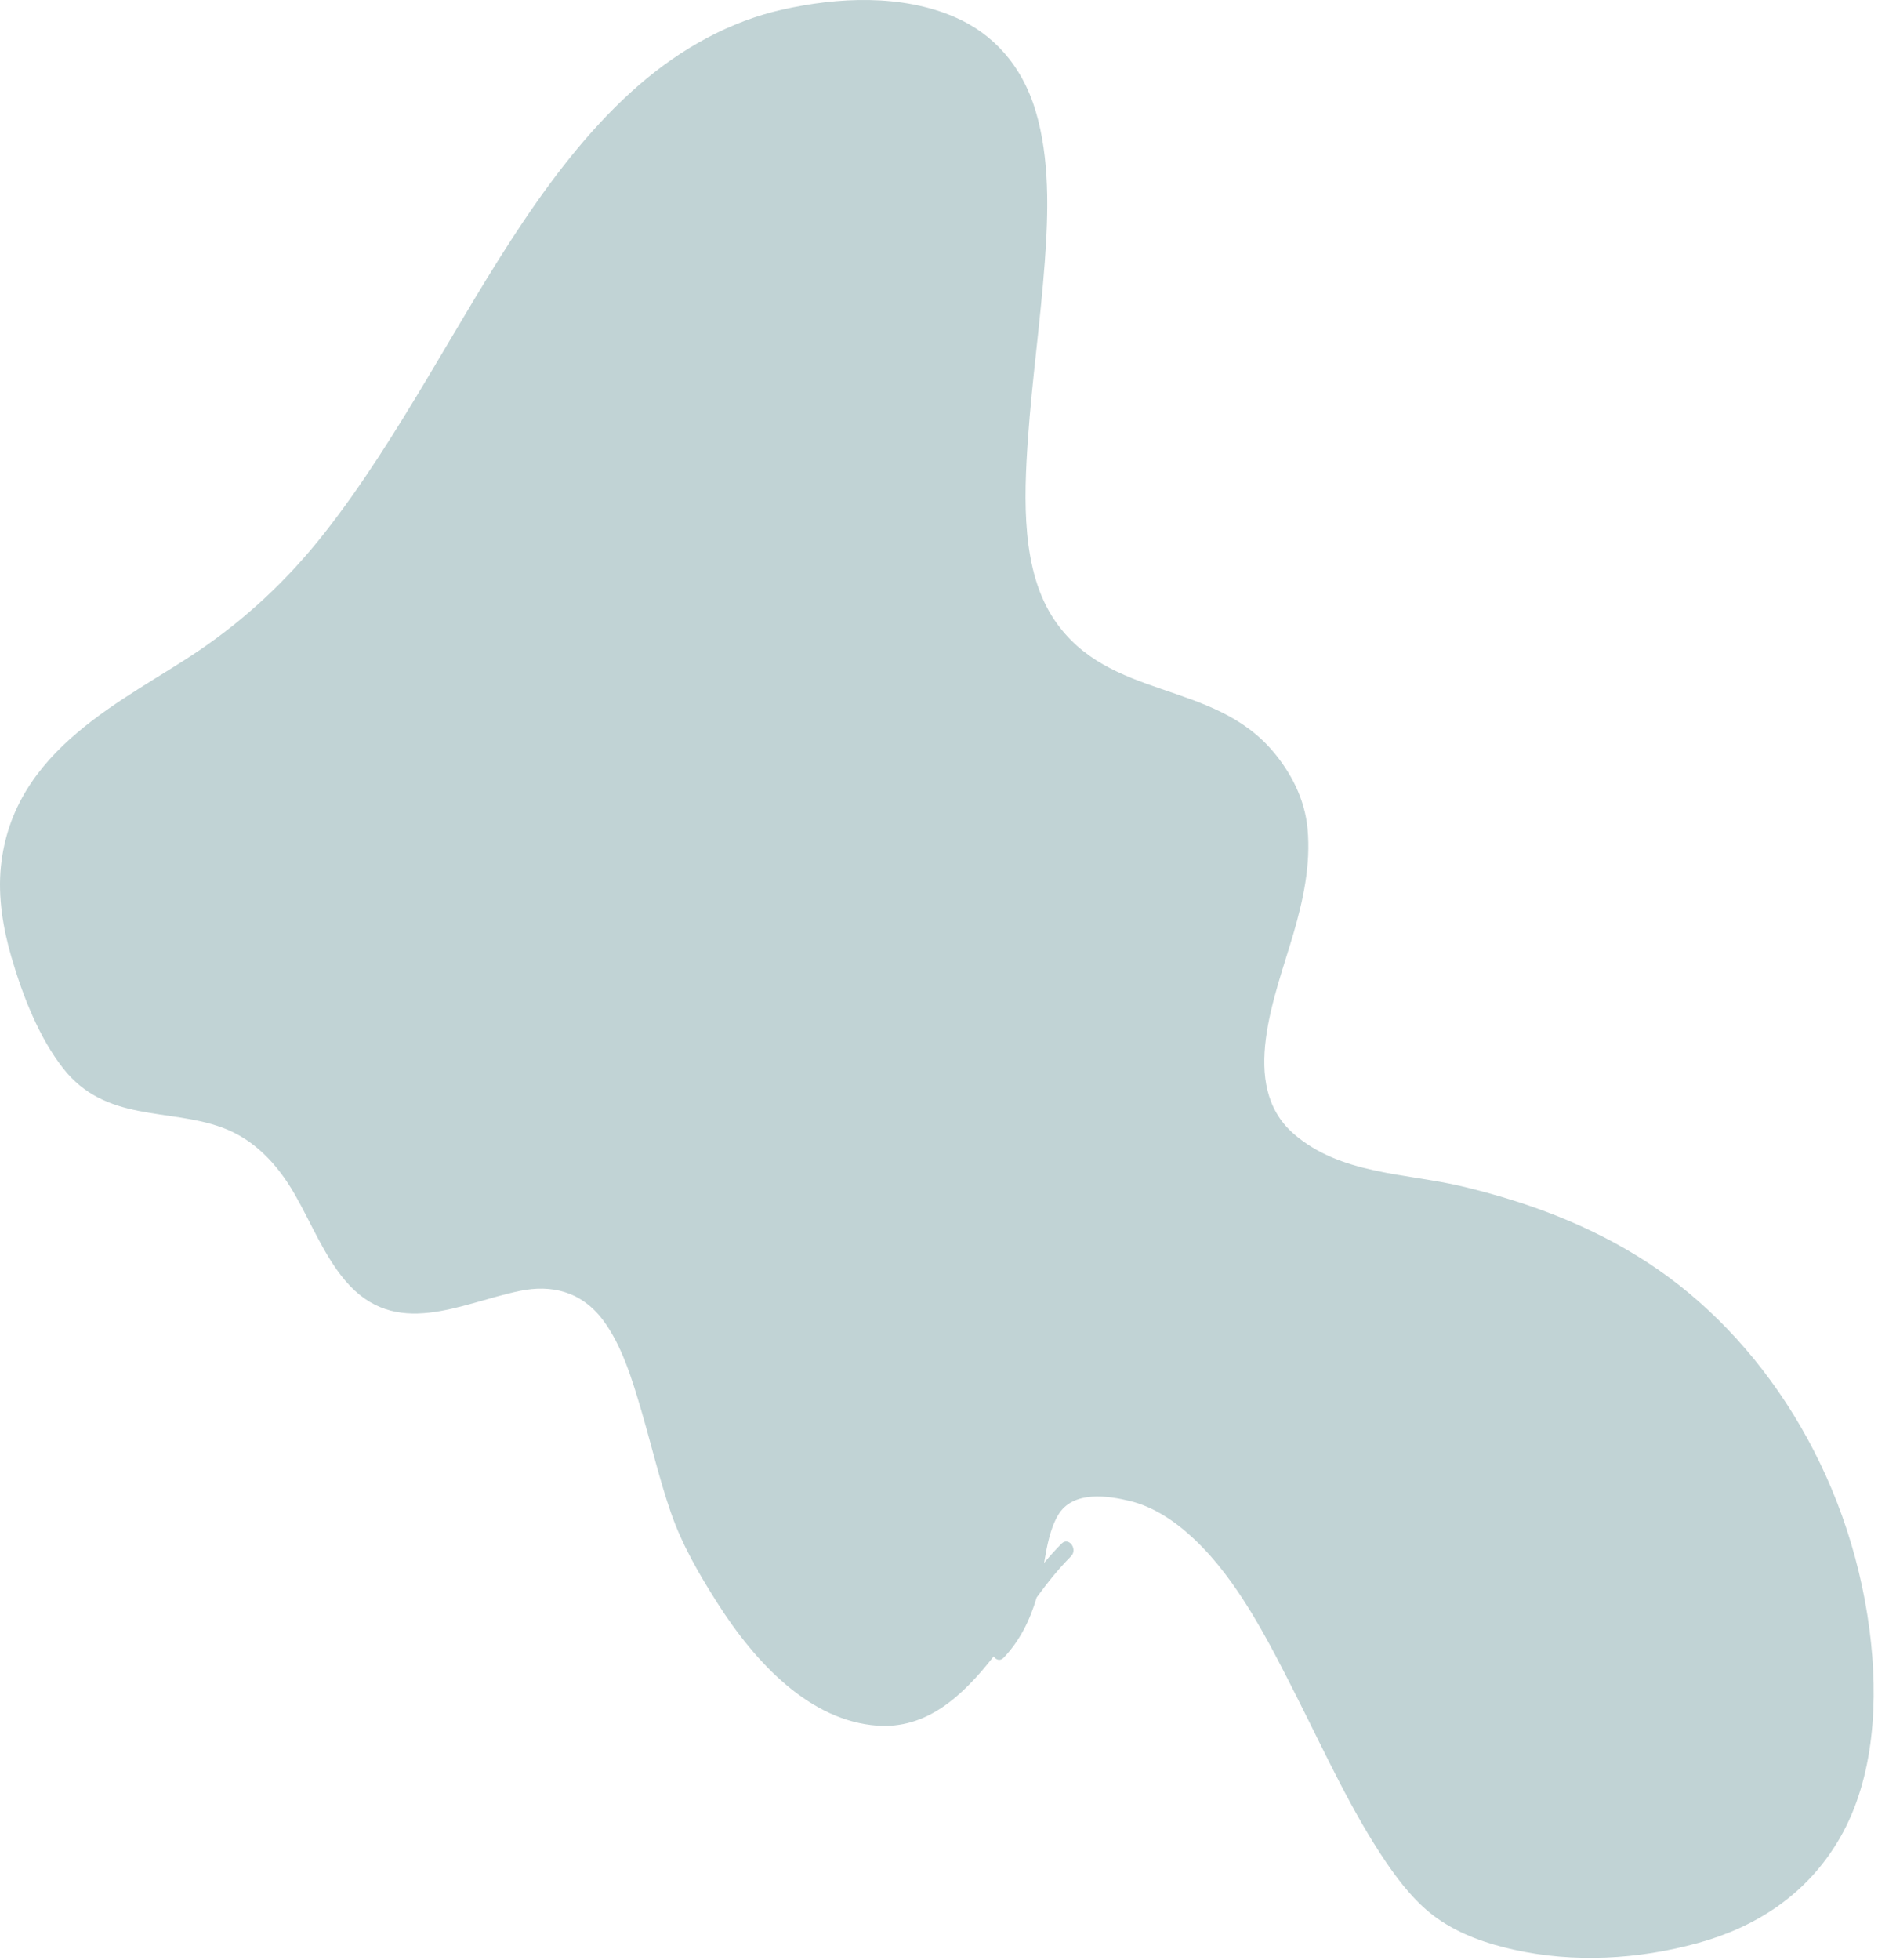 
<svg width="325px" height="339px" viewBox="0 0 325 339" version="1.1" xmlns="http://www.w3.org/2000/svg" xmlns:xlink="http://www.w3.org/1999/xlink">
    <path d="M135.383,1.665 C126.459,3.671 117.953,8.29 110.501,14.774 C95.413,27.903 84.846,47.208 74.031,65.292 C68.421,74.671 62.66,83.948 56.064,92.317 C49.656,100.449 42.455,107.088 34.431,112.538 C21.8,121.113 2.21,129.454 0.152,149.938 C-0.38,155.227 0.55,160.681 1.984,165.59 C3.986,172.448 6.815,179.561 10.936,184.813 C18.267,194.163 29.109,191.635 38.418,195.031 C43.759,196.978 47.881,201.118 51.037,206.644 C53.904,211.666 56.105,217.219 59.736,221.511 C68.459,231.819 79.596,225.442 89.966,223.299 C95.387,222.179 100.585,223.337 104.358,228.36 C107.63,232.714 109.427,238.7 111.046,244.218 C112.74,249.995 114.12,255.915 116.07,261.571 C118.021,267.231 121.019,272.362 124.07,277.169 C130.855,287.864 140.251,297.653 151.769,298.499 C160.324,299.13 166.488,293.497 171.956,286.532 C172.353,287.123 173.08,287.397 173.704,286.741 C176.424,283.886 178.221,280.344 179.397,276.333 C181.25,273.804 183.183,271.37 185.334,269.222 C186.572,267.984 184.953,265.774 183.722,267.005 C182.663,268.062 181.658,269.19 180.686,270.36 C181.18,267.456 181.699,264.504 183.098,262.105 C185.659,257.721 191.904,258.772 195.479,259.632 C199.654,260.634 203.404,263.155 206.733,266.302 C214.212,273.371 219.479,283.768 224.406,293.512 C229.325,303.241 233.913,313.358 239.895,322.162 C242.423,325.886 245.314,329.447 248.757,331.862 C252.79,334.689 257.385,336.229 261.944,337.245 C272.375,339.566 283.433,338.967 293.846,336.1 C303.411,333.466 312.579,328.055 318.429,317.89 C324.421,307.474 325.101,294.008 323.532,281.951 C319.956,254.454 304.759,231.241 285.249,218.474 C275.183,211.888 264.113,207.856 252.911,205.193 C243.432,202.939 231.931,203.185 223.841,196.09 C214.27,187.697 220.685,172.272 223.821,161.557 C225.537,155.69 226.849,149.591 226.284,143.371 C225.804,138.112 223.327,133.563 220.328,130.009 C209.839,117.576 191.92,121.174 182.485,107.257 C176.731,98.77 177.162,86.332 177.898,75.829 C178.612,65.639 180.058,55.532 180.804,45.345 C181.438,36.696 181.682,27.43 179.23,19.23 C176.817,11.159 171.729,5.767 165.228,2.961 C155.994,-1.029 144.981,-0.491 135.383,1.665" fill="#C1D3D5"></path>
</svg>